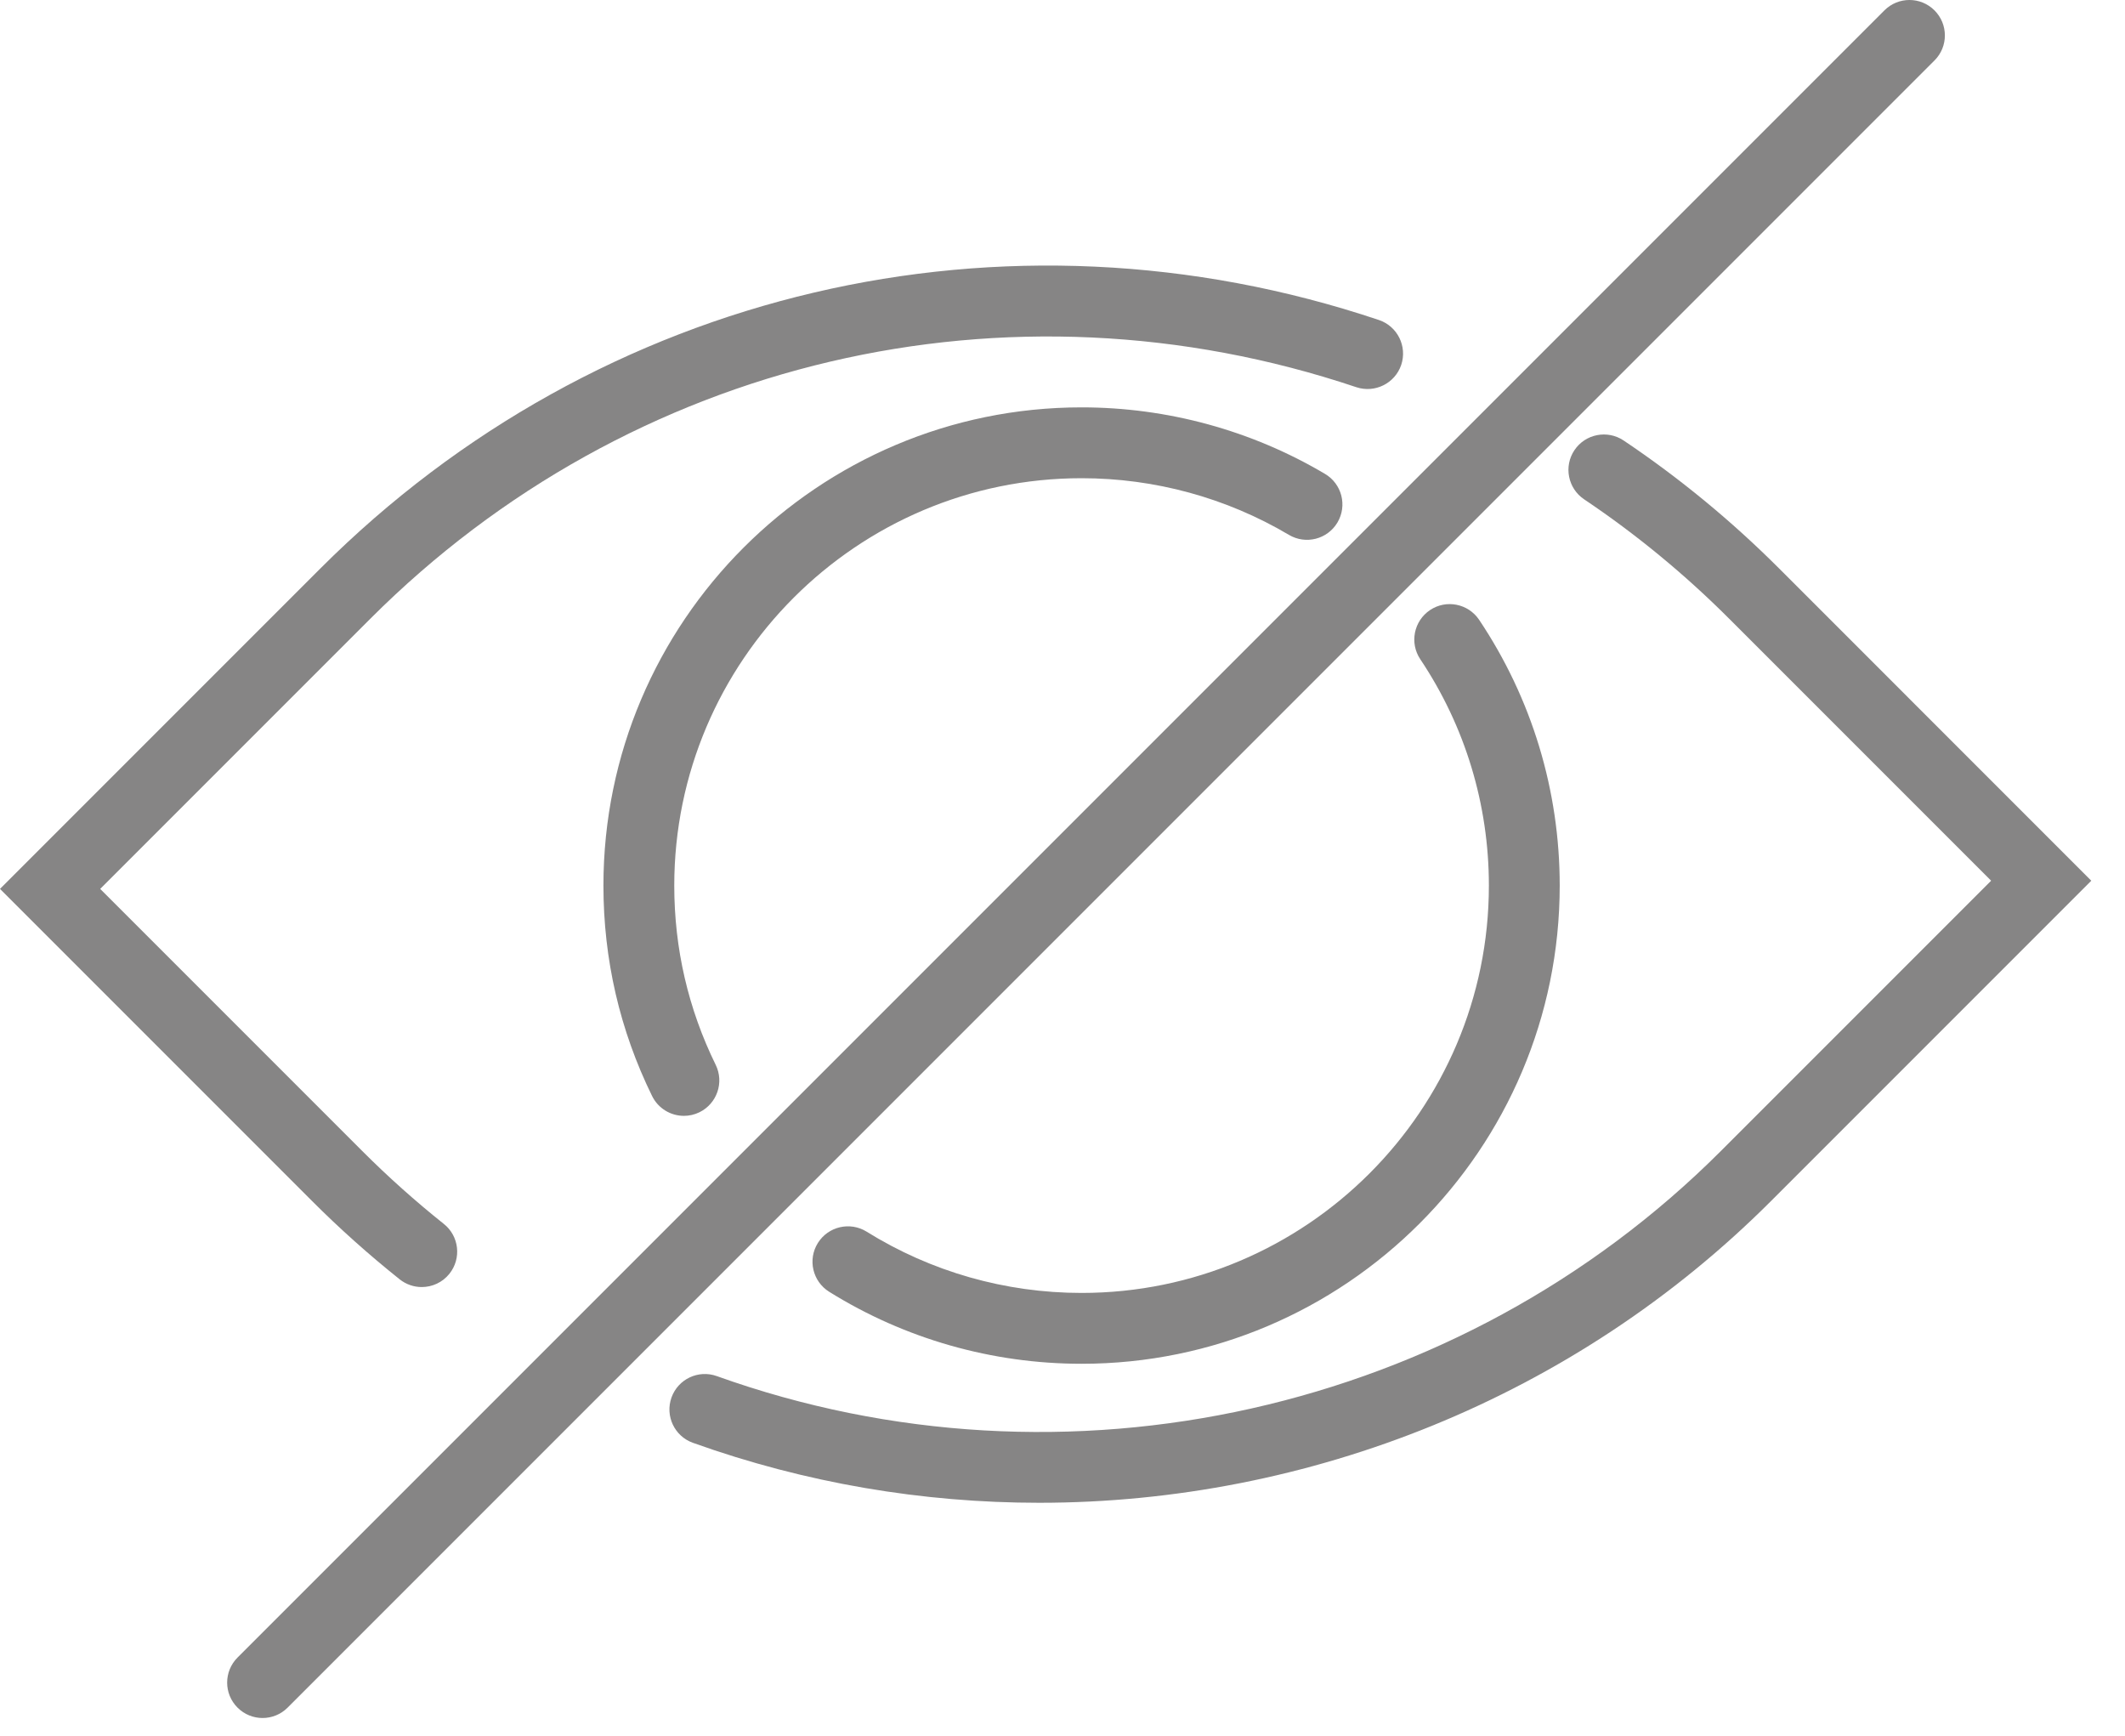 <svg width="60" height="49" viewBox="0 0 60 49" fill="none" xmlns="http://www.w3.org/2000/svg">
<path d="M11.285 28.619C11.469 28.765 11.689 28.837 11.908 28.837C12.202 28.837 12.493 28.708 12.691 28.46C13.035 28.028 12.964 27.399 12.532 27.055C11.731 26.417 10.955 25.724 10.227 24.995L2.829 17.597L10.458 9.968C17.792 2.635 28.461 0.132 38.297 3.434C38.82 3.607 39.387 3.327 39.564 2.804C39.739 2.281 39.458 1.713 38.934 1.537C28.372 -2.008 16.918 0.68 9.044 8.553L0 17.597L8.812 26.409C9.593 27.191 10.426 27.934 11.285 28.619Z" transform="translate(0 7.497)" fill="#807F7F" fill-opacity="0.95"/>
<path d="M31.336 3.785C29.988 2.437 28.51 1.221 26.942 0.169C26.484 -0.138 25.861 -0.016 25.554 0.442C25.246 0.9 25.369 1.522 25.827 1.83C27.287 2.809 28.665 3.943 29.921 5.199L37.319 12.597L29.69 20.226C22.305 27.611 11.177 30.108 1.338 26.582C0.818 26.395 0.245 26.666 0.059 27.186C-0.127 27.706 0.143 28.278 0.663 28.465C3.845 29.605 7.153 30.158 10.439 30.158C18.06 30.158 25.563 27.181 31.104 21.64L40.147 12.597L31.336 3.785Z" transform="translate(18.901 12.266)" fill="#807F7F" fill-opacity="0.95"/>
<path d="M7.598 19.446C5.445 19.446 3.347 18.848 1.528 17.716C1.061 17.426 0.444 17.568 0.151 18.037C-0.141 18.506 0.003 19.122 0.472 19.414C2.607 20.744 5.072 21.446 7.598 21.446C15.042 21.446 21.098 15.39 21.098 7.946C21.098 5.261 20.311 2.667 18.823 0.444C18.515 -0.015 17.893 -0.138 17.436 0.169C16.977 0.477 16.854 1.098 17.161 1.556C18.428 3.449 19.098 5.658 19.098 7.946C19.098 14.288 13.939 19.446 7.598 19.446Z" transform="translate(22.941 17.054)" fill="#807F7F" fill-opacity="0.95"/>
<path d="M13.501 2C15.566 2 17.59 2.553 19.356 3.6C19.83 3.881 20.444 3.725 20.726 3.249C21.007 2.774 20.851 2.161 20.375 1.879C18.301 0.65 15.924 1.67847e-07 13.5 1.67847e-07C6.056 1.67847e-07 1.06812e-07 6.056 1.06812e-07 13.5C1.06812e-07 15.584 0.462 17.583 1.374 19.441C1.548 19.795 1.903 20.001 2.273 20.001C2.42 20.001 2.571 19.968 2.712 19.899C3.208 19.655 3.413 19.056 3.17 18.561C2.394 16.979 2 15.277 2 13.501C2.001 7.159 7.16 2 13.501 2Z" transform="translate(17.038 11.5)" fill="#807F7F" fill-opacity="0.95"/>
<path d="M48.207 0.293C47.816 -0.098 47.184 -0.098 46.793 0.293L0.293 46.793C-0.098 47.184 -0.098 47.816 0.293 48.207C0.488 48.402 0.744 48.5 1 48.5C1.256 48.5 1.512 48.402 1.707 48.207L48.207 1.707C48.598 1.317 48.598 0.684 48.207 0.293Z" transform="translate(6.414)" fill="#807F7F" fill-opacity="0.95"/>
</svg>
